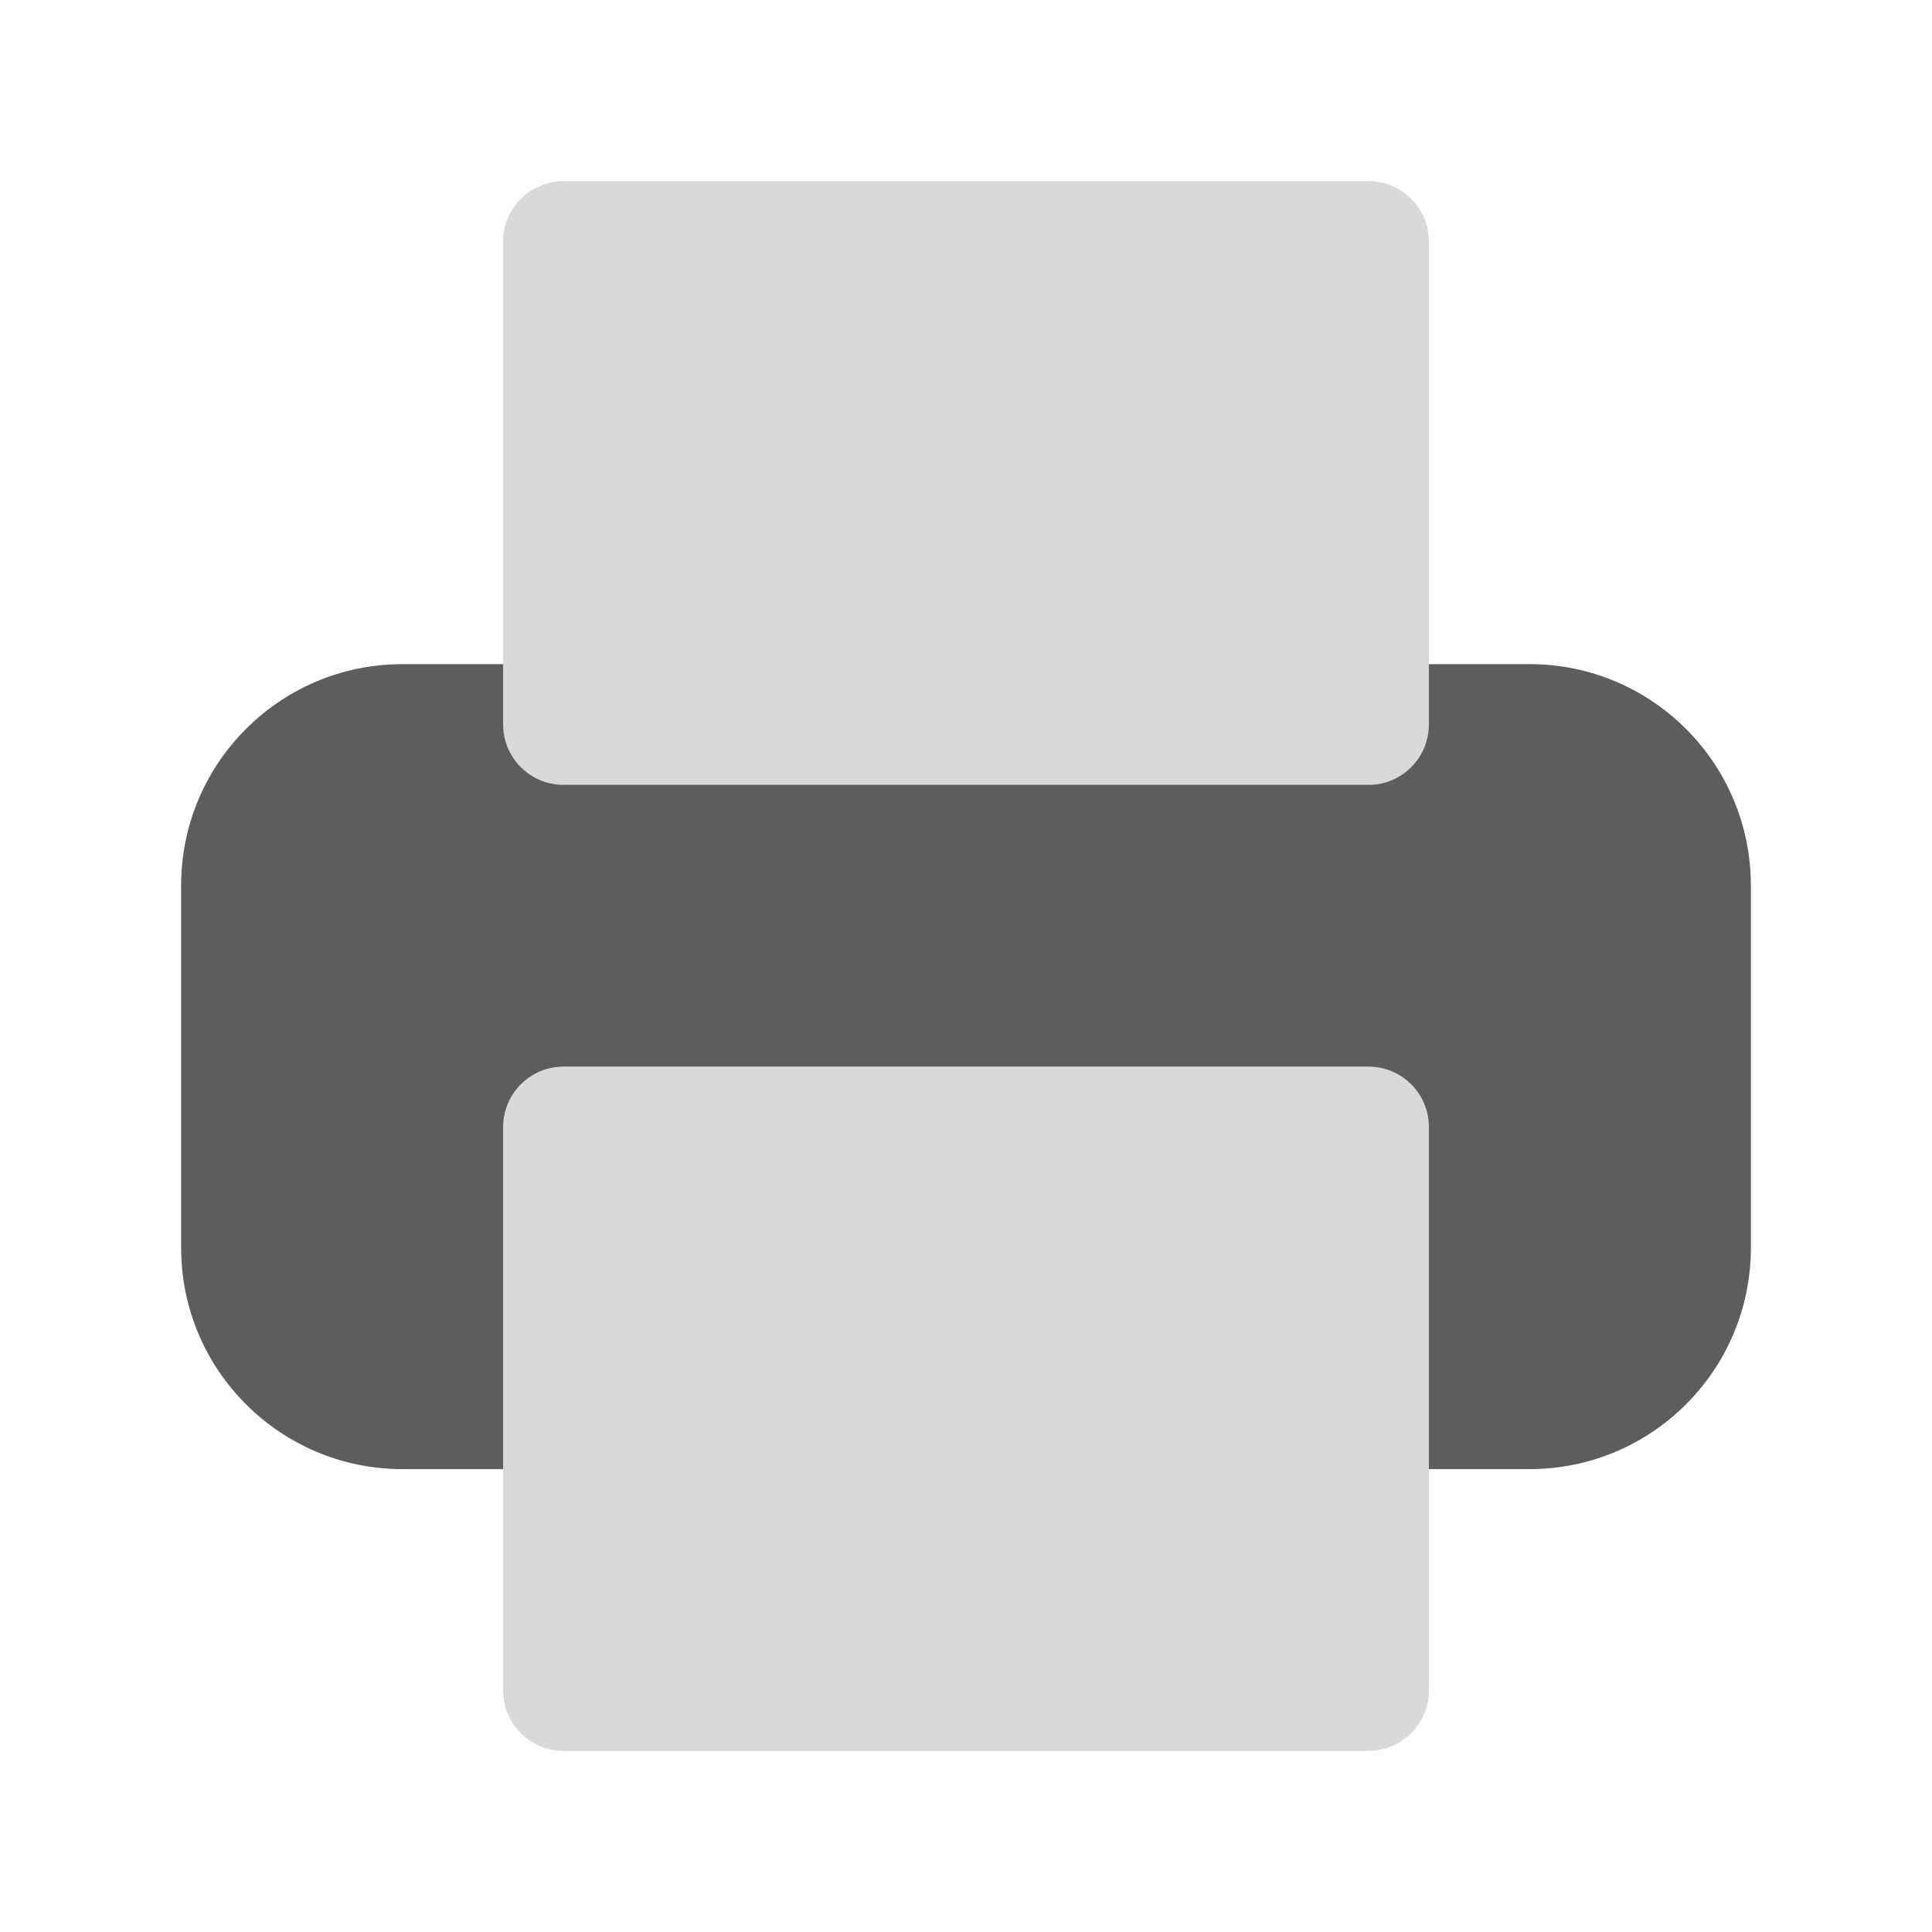 <svg width="24" height="24" viewBox="0 0 24 24" fill="none" xmlns="http://www.w3.org/2000/svg">
<path d="M19 8.25H5C3.481 8.25 2.25 9.481 2.25 11V15.5C2.25 17.019 3.481 18.25 5 18.25H7C7.414 18.25 7.75 17.914 7.75 17.5V14.75H16.25V17.5C16.25 17.914 16.586 18.25 17 18.25H19C20.519 18.25 21.75 17.019 21.75 15.5V11C21.75 9.481 20.519 8.25 19 8.25Z" fill="#5D5D5D"/>
<path d="M7 2.25C6.586 2.25 6.25 2.586 6.25 3V9C6.25 9.414 6.586 9.75 7 9.75H17C17.414 9.75 17.75 9.414 17.75 9V3C17.75 2.586 17.414 2.25 17 2.25H7Z" fill="#D9D9D9"/>
<path d="M7 13.25C6.586 13.25 6.25 13.586 6.25 14V21C6.25 21.414 6.586 21.75 7 21.75H17C17.414 21.75 17.75 21.414 17.75 21V14C17.75 13.586 17.414 13.25 17 13.25H7Z" fill="#D9D9D9"/>
</svg>

